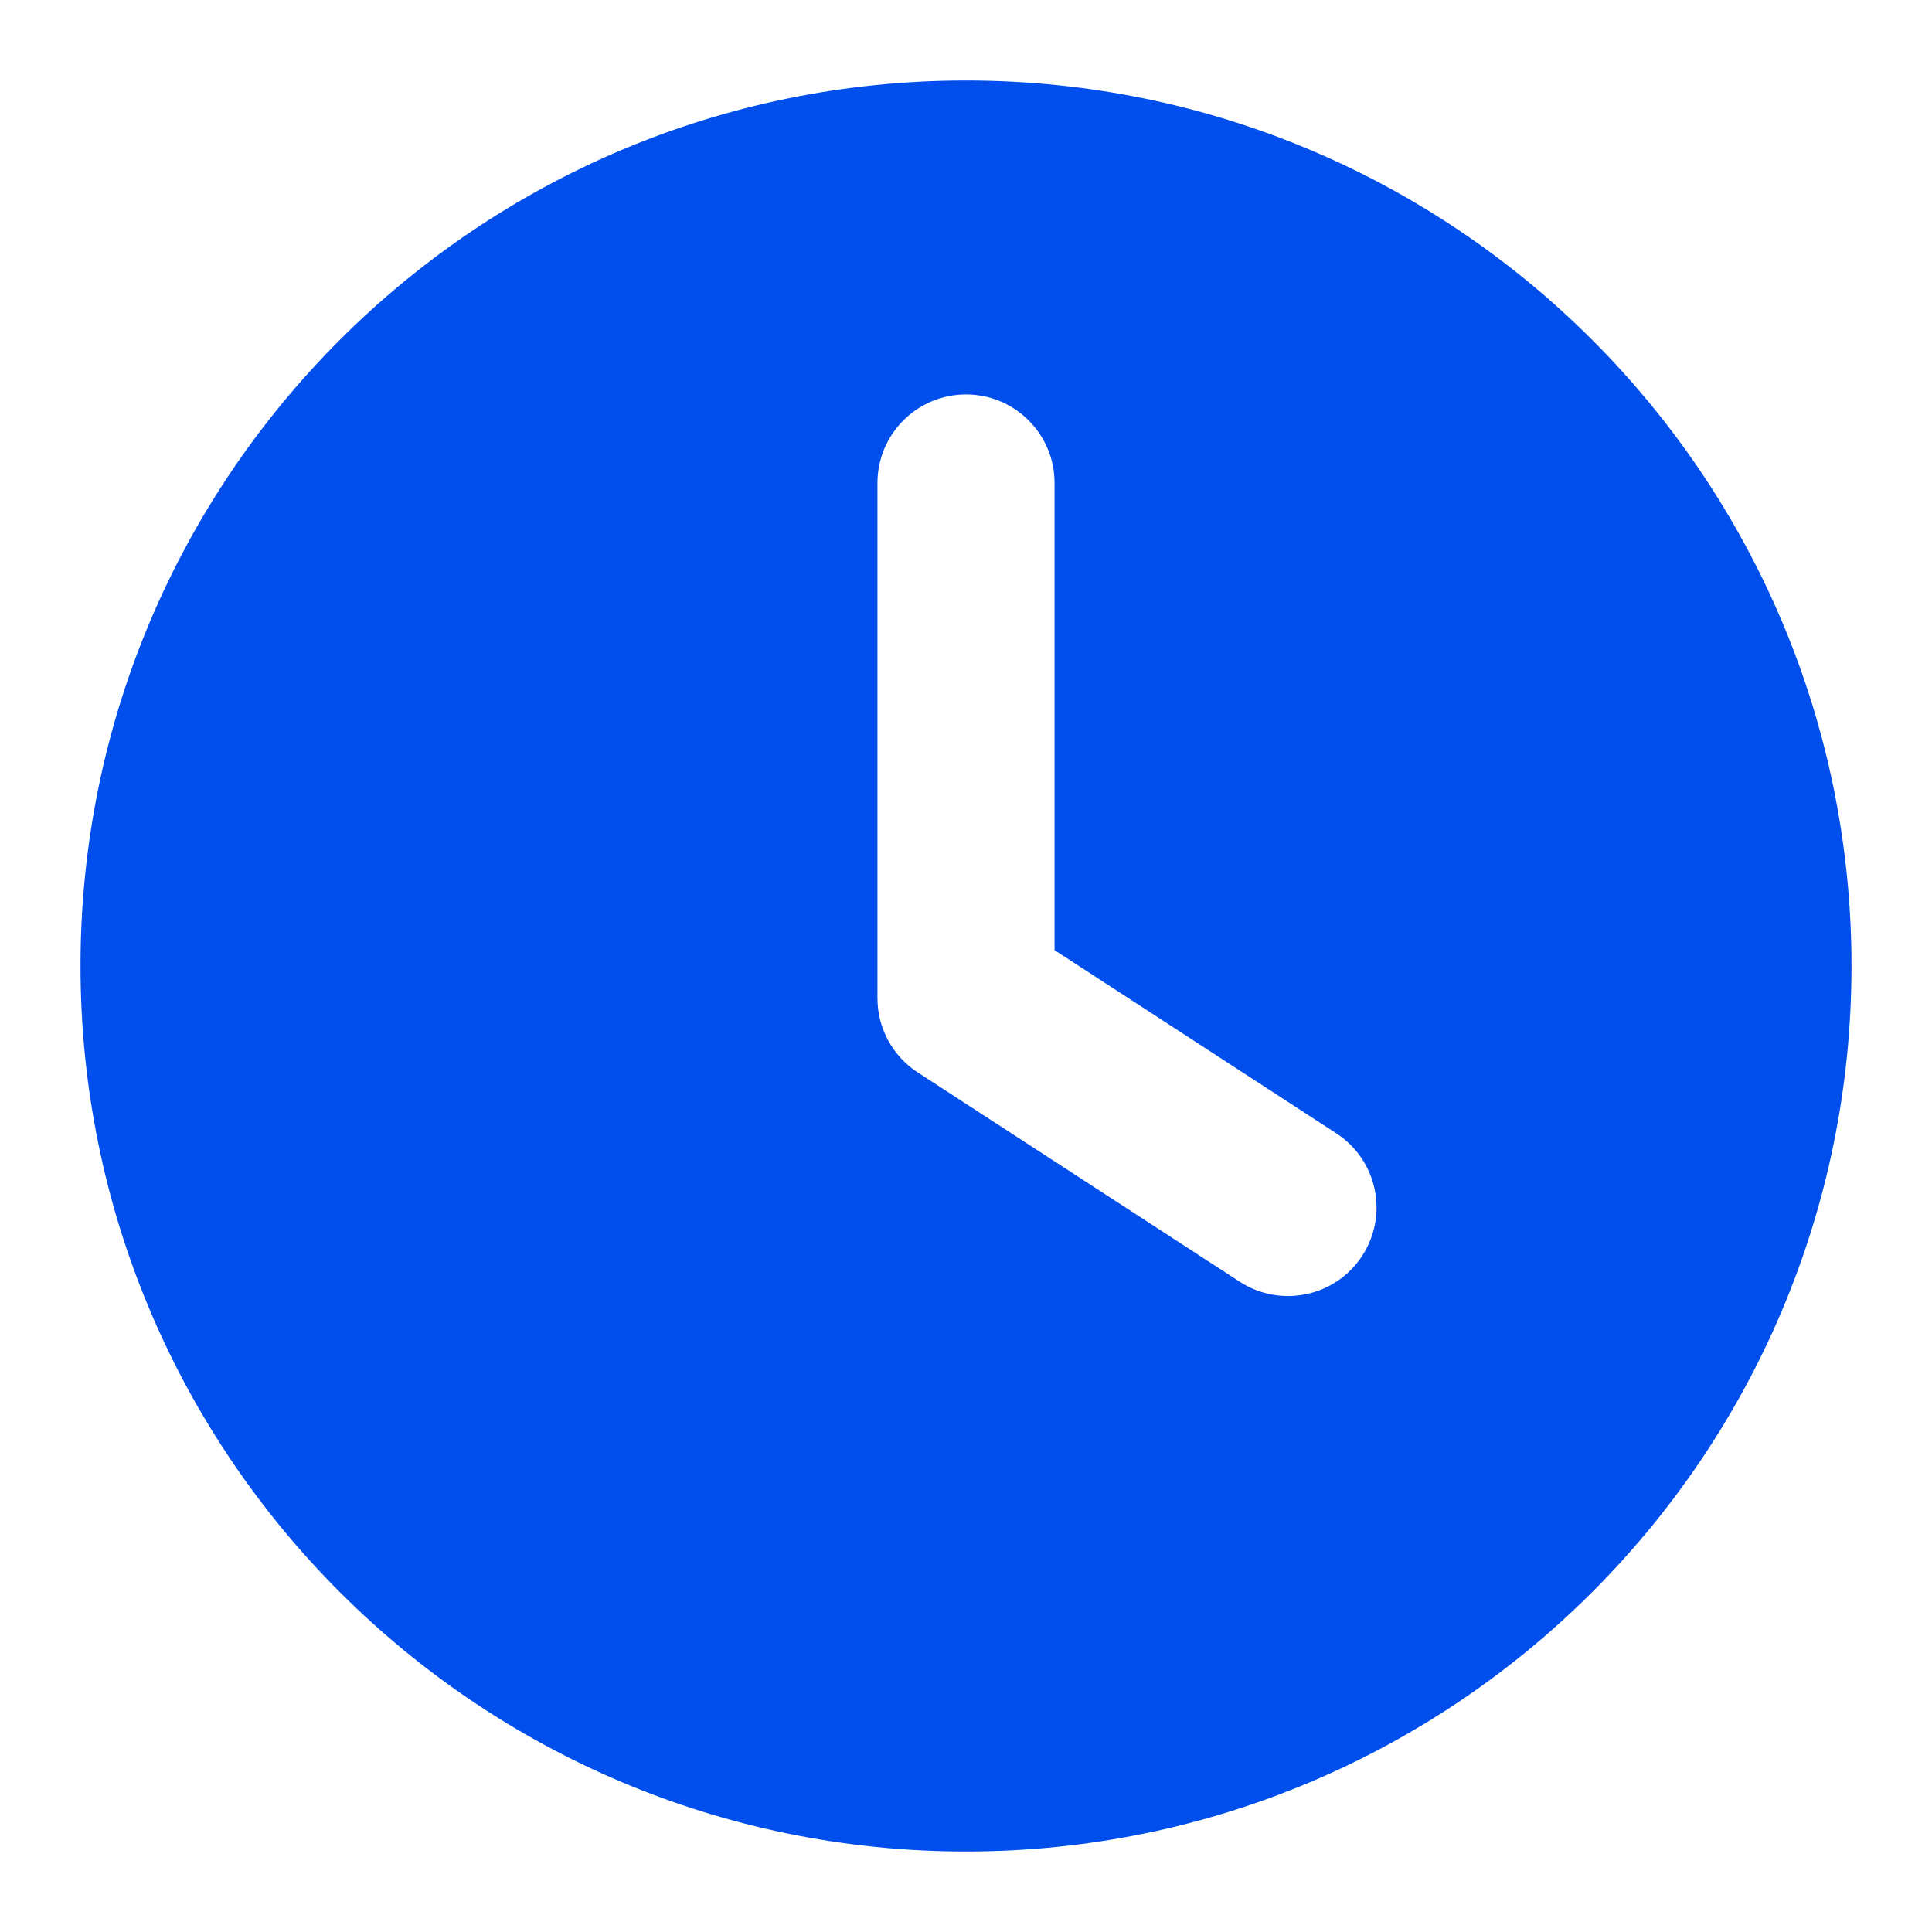 <svg width="24" height="24" viewBox="0 0 24 24" fill="none" xmlns="http://www.w3.org/2000/svg">
<path fill-rule="evenodd" clip-rule="evenodd" d="M12 1C5.925 1 1 5.925 1 12C1 18.075 5.925 23 12 23C18.075 23 23 18.075 23 12C23 5.925 18.075 1 12 1ZM13.1 6C13.1 5.392 12.607 4.9 12 4.9C11.393 4.9 10.9 5.392 10.9 6V12.4C10.9 12.772 11.088 13.119 11.4 13.322L15.4 15.922C15.91 16.253 16.591 16.109 16.922 15.6C17.253 15.09 17.109 14.409 16.599 14.078L13.1 11.803V6Z" fill="#004FEC"/>
</svg>
